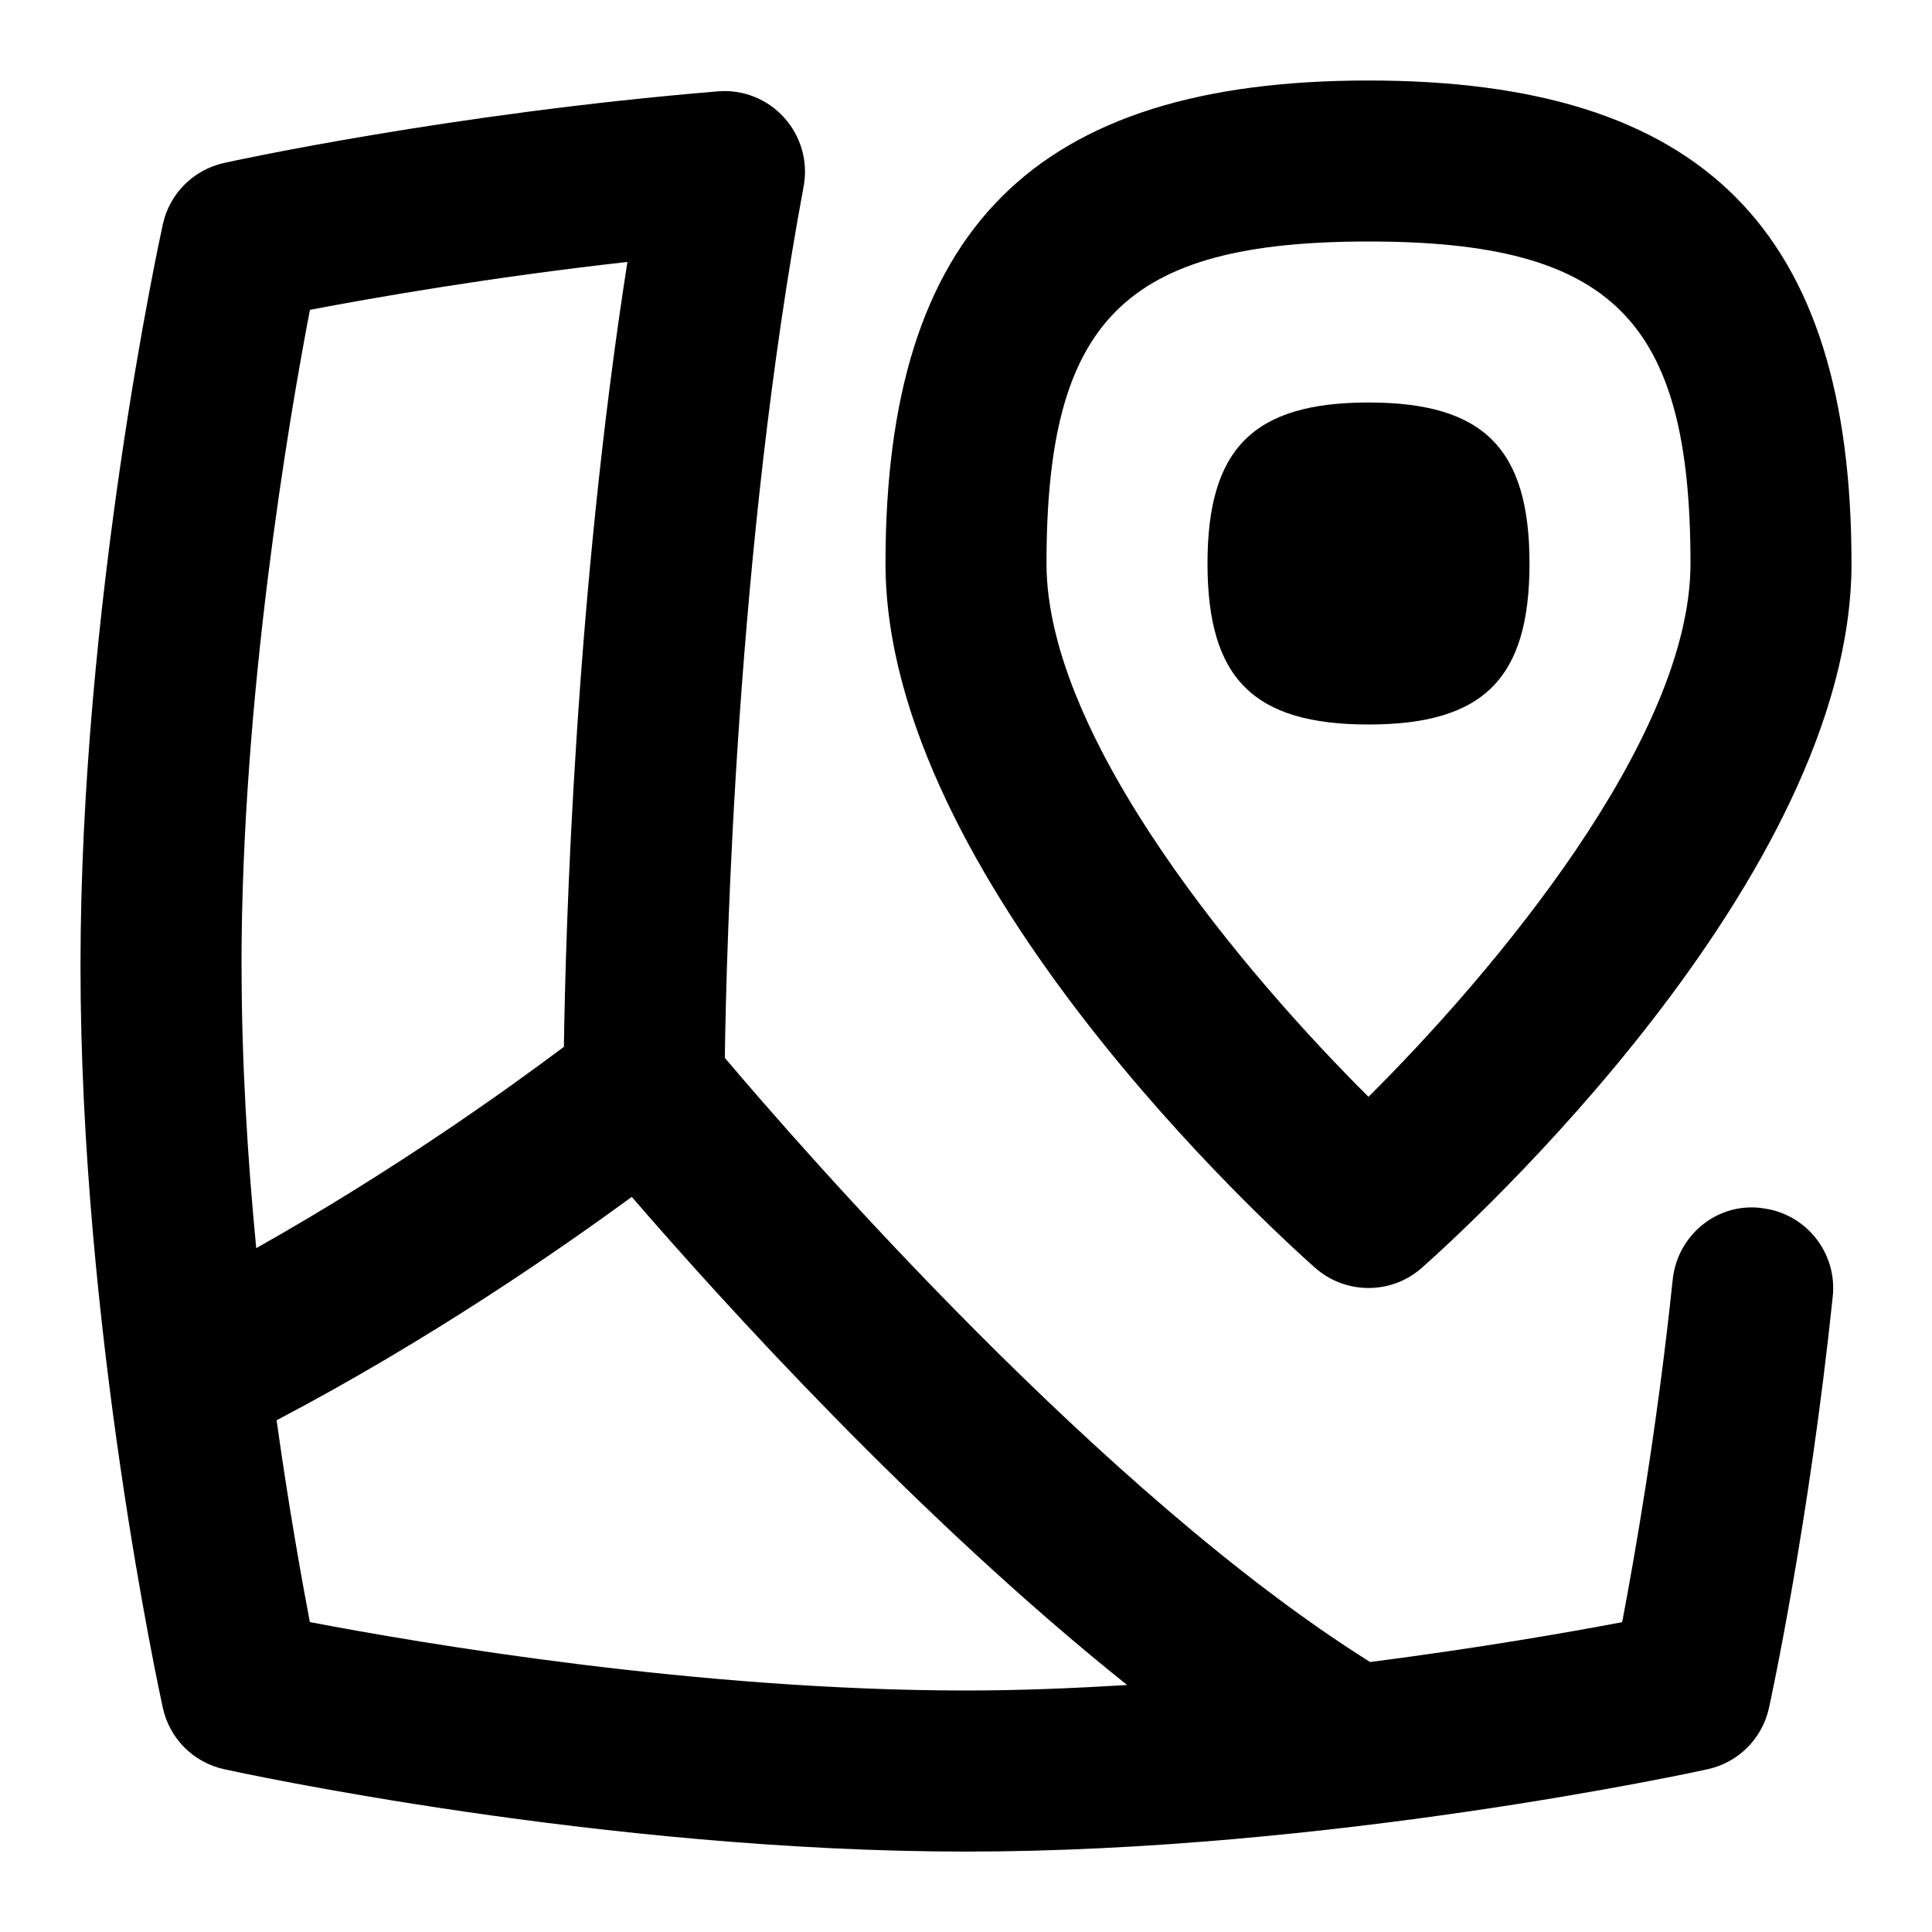 <svg id="Layer_1" viewBox="0 0 24 24" xmlns="http://www.w3.org/2000/svg" data-name="Layer 1"><path d="m16.337 15.749c.189.167.426.251.663.251s.474-.084.663-.251c.546-.484 5.337-4.841 5.337-8.749 0-4.149-1.851-6-6-6s-6 1.851-6 6c0 3.908 4.791 8.265 5.337 8.749zm.663-12.749c3.028 0 4 .972 4 4 0 2.19-2.477 5.111-4 6.625-1.523-1.514-4-4.435-4-6.625 0-3.028.972-4 4-4zm0 6c-1.429 0-2-.571-2-2s.571-2 2-2 2 .571 2 2-.571 2-2 2zm4.878 6.006c-.552-.067-1.042.341-1.099.89-.193 1.843-.469 3.421-.628 4.255-.657.125-1.783.322-3.131.495-3.314-2.076-7.067-6.383-8.016-7.505.019-1.347.144-6.342.979-10.825.057-.307-.032-.622-.241-.854s-.513-.354-.825-.327c-3.312.274-6.019.863-6.132.889-.381.084-.679.381-.762.762-.042.19-1.023 4.714-1.023 9.215s.981 9.024 1.023 9.215c.083.381.381.679.762.762.19.042 4.713 1.023 9.214 1.023s9.024-.981 9.214-1.023c.381-.083.679-.381.762-.762.02-.092.495-2.271.792-5.11.058-.55-.341-1.042-.891-1.099zm-18.878-3.006c0-3.327.584-6.765.85-8.151.787-.15 2.234-.404 3.944-.595-.652 4.164-.769 8.336-.789 9.75-.651.489-2.096 1.531-3.822 2.501-.108-1.117-.182-2.317-.182-3.505zm.849 8.15c-.105-.554-.263-1.436-.413-2.507 1.89-.992 3.504-2.11 4.412-2.775 1.109 1.285 3.553 3.987 6.154 6.064-.661.04-1.332.068-2.002.068-3.327 0-6.765-.585-8.151-.85z"/></svg>